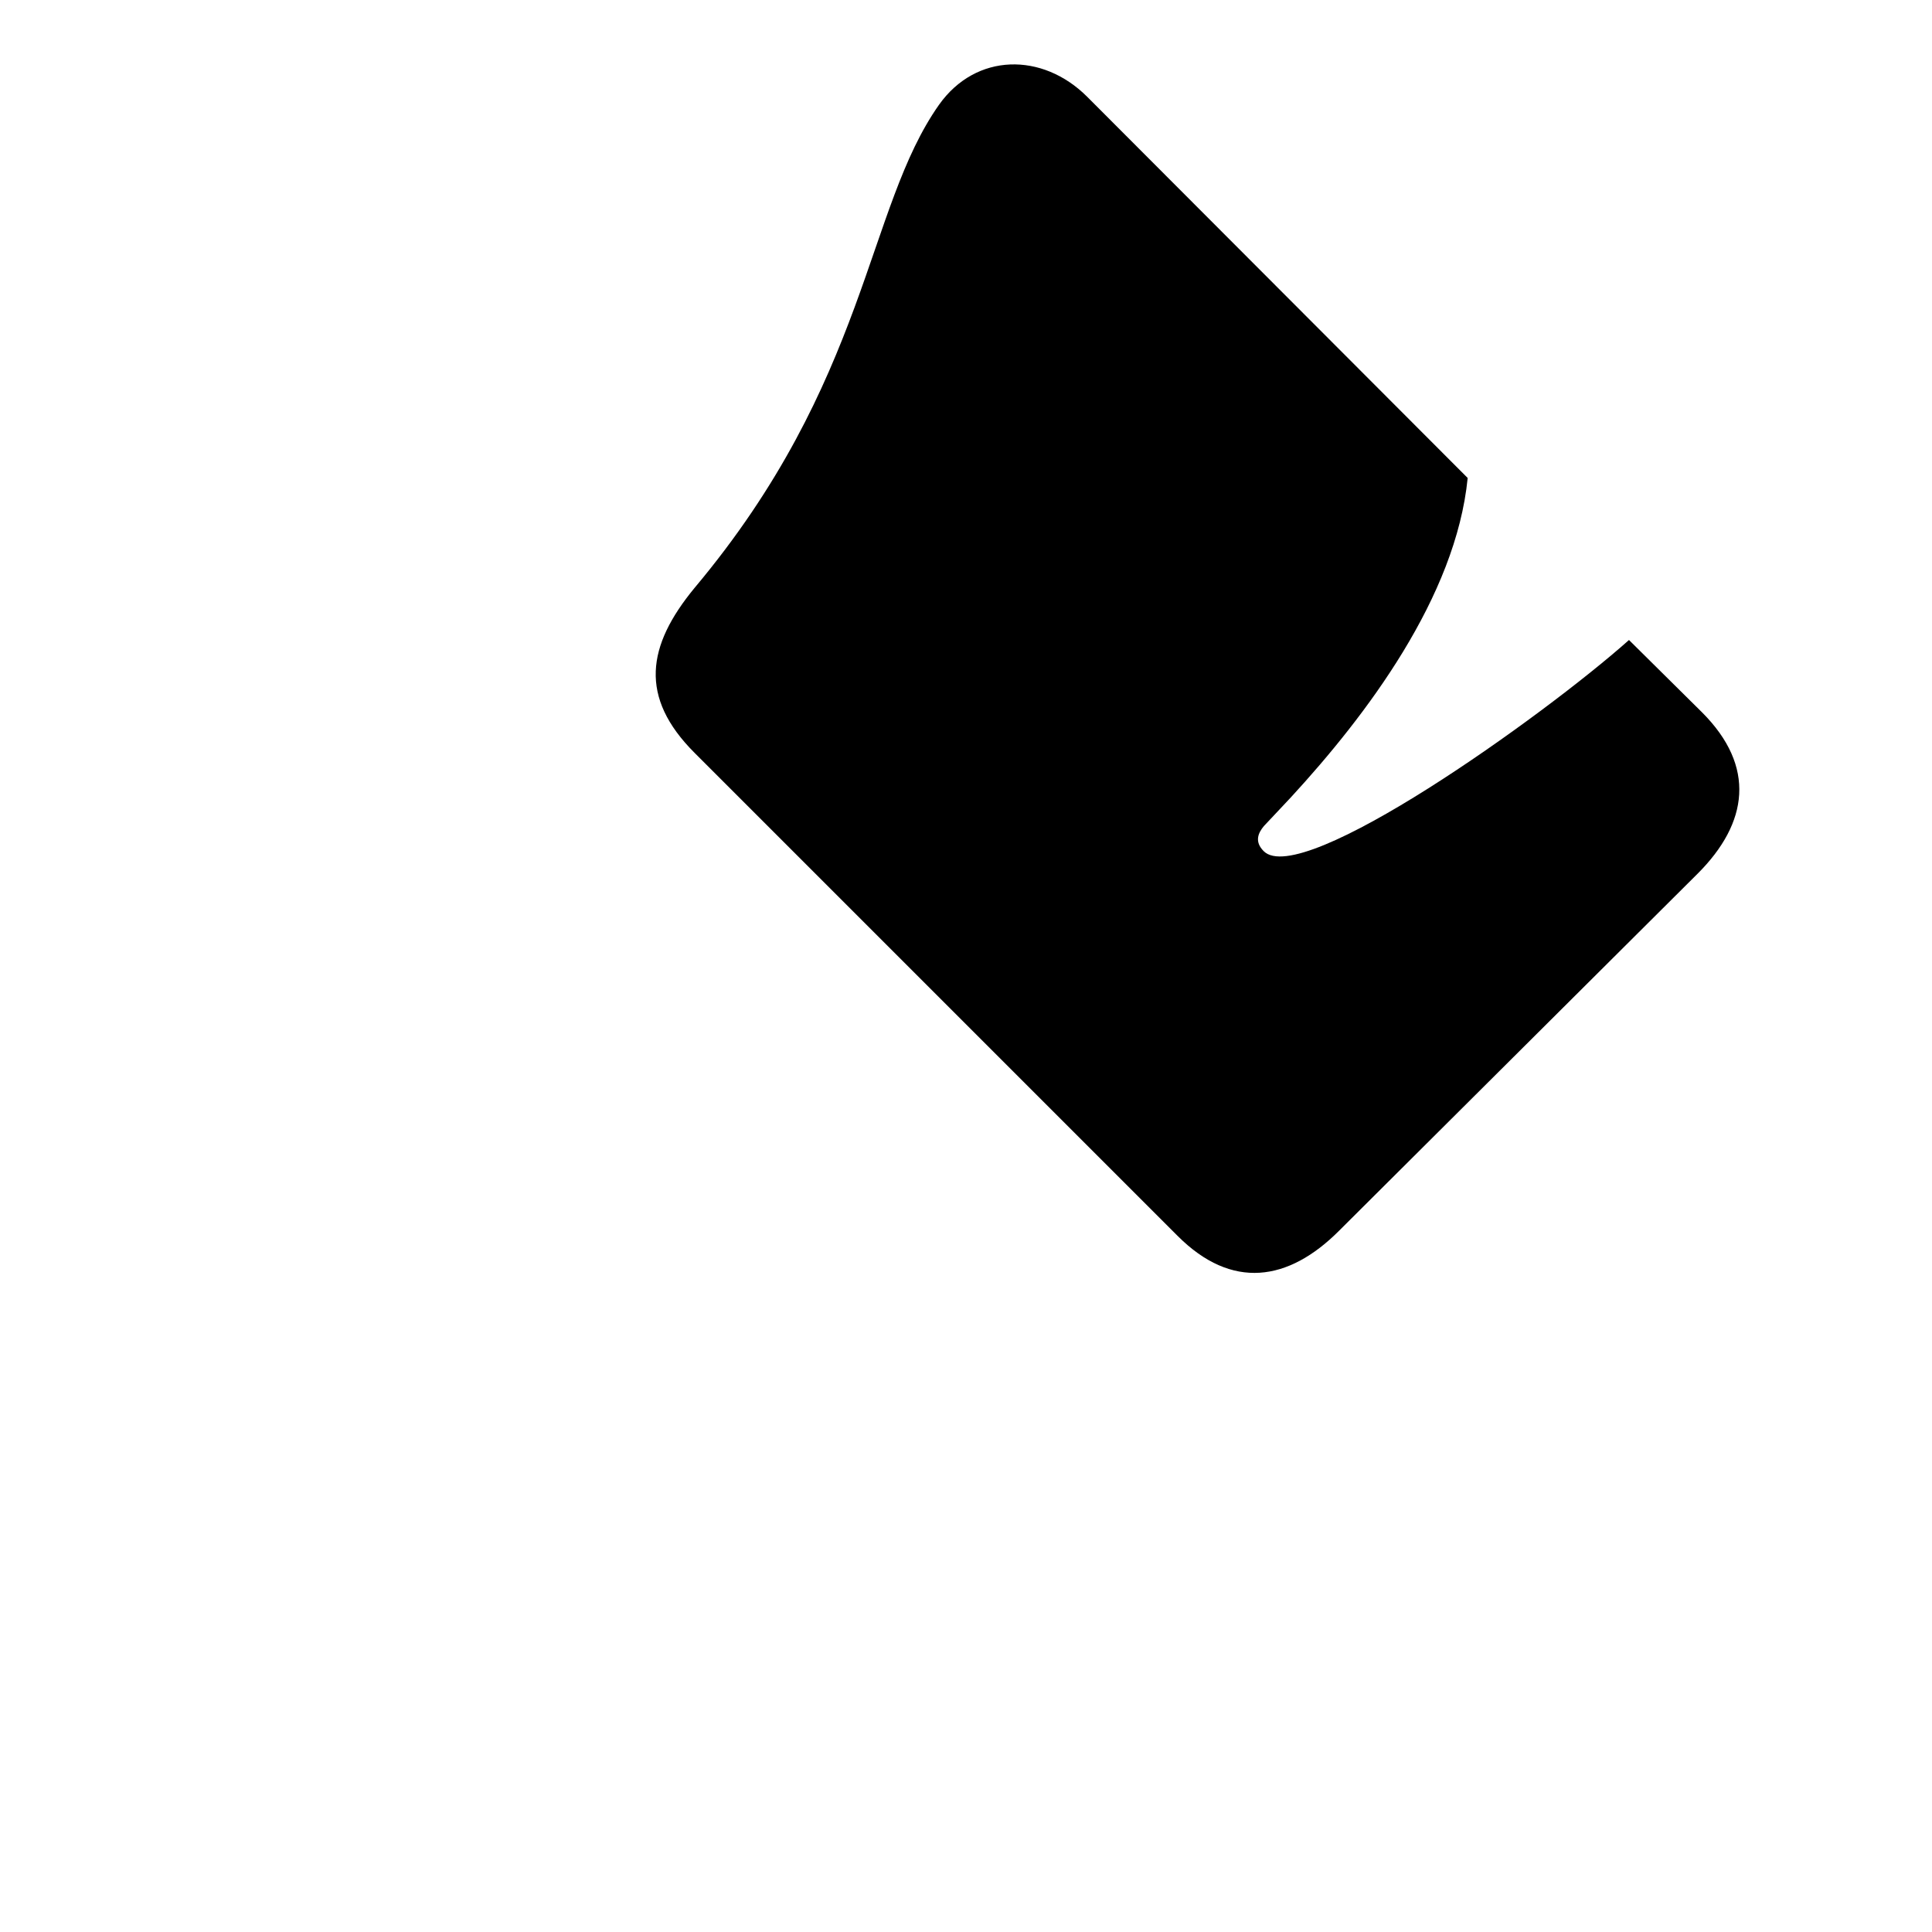 <?xml version="1.0"?>
	<svg xmlns="http://www.w3.org/2000/svg" 
		width="30" 
		height="30" 
		viewbox="0 0 30 30" 
		code="80760" 
		 transform=""
		><path d="M10.785 11.69L18.287 19.192C19.129 20.034 20.005 19.899 20.791 19.113L26.362 13.565C27.148 12.779 27.271 11.903 26.429 11.061L25.295 9.938C23.958 11.128 20.207 13.801 19.623 13.217 19.475 13.069 19.537 12.934 19.625 12.828L20.045 12.381C21.216 11.109 22.607 9.27 22.79 7.422L16.883 1.504C16.187 0.807 15.154 0.819 14.581 1.627 13.447 3.233 13.48 5.917 10.785 9.129 10.044 10.028 9.92 10.825 10.785 11.69Z"/>
	</svg>
	